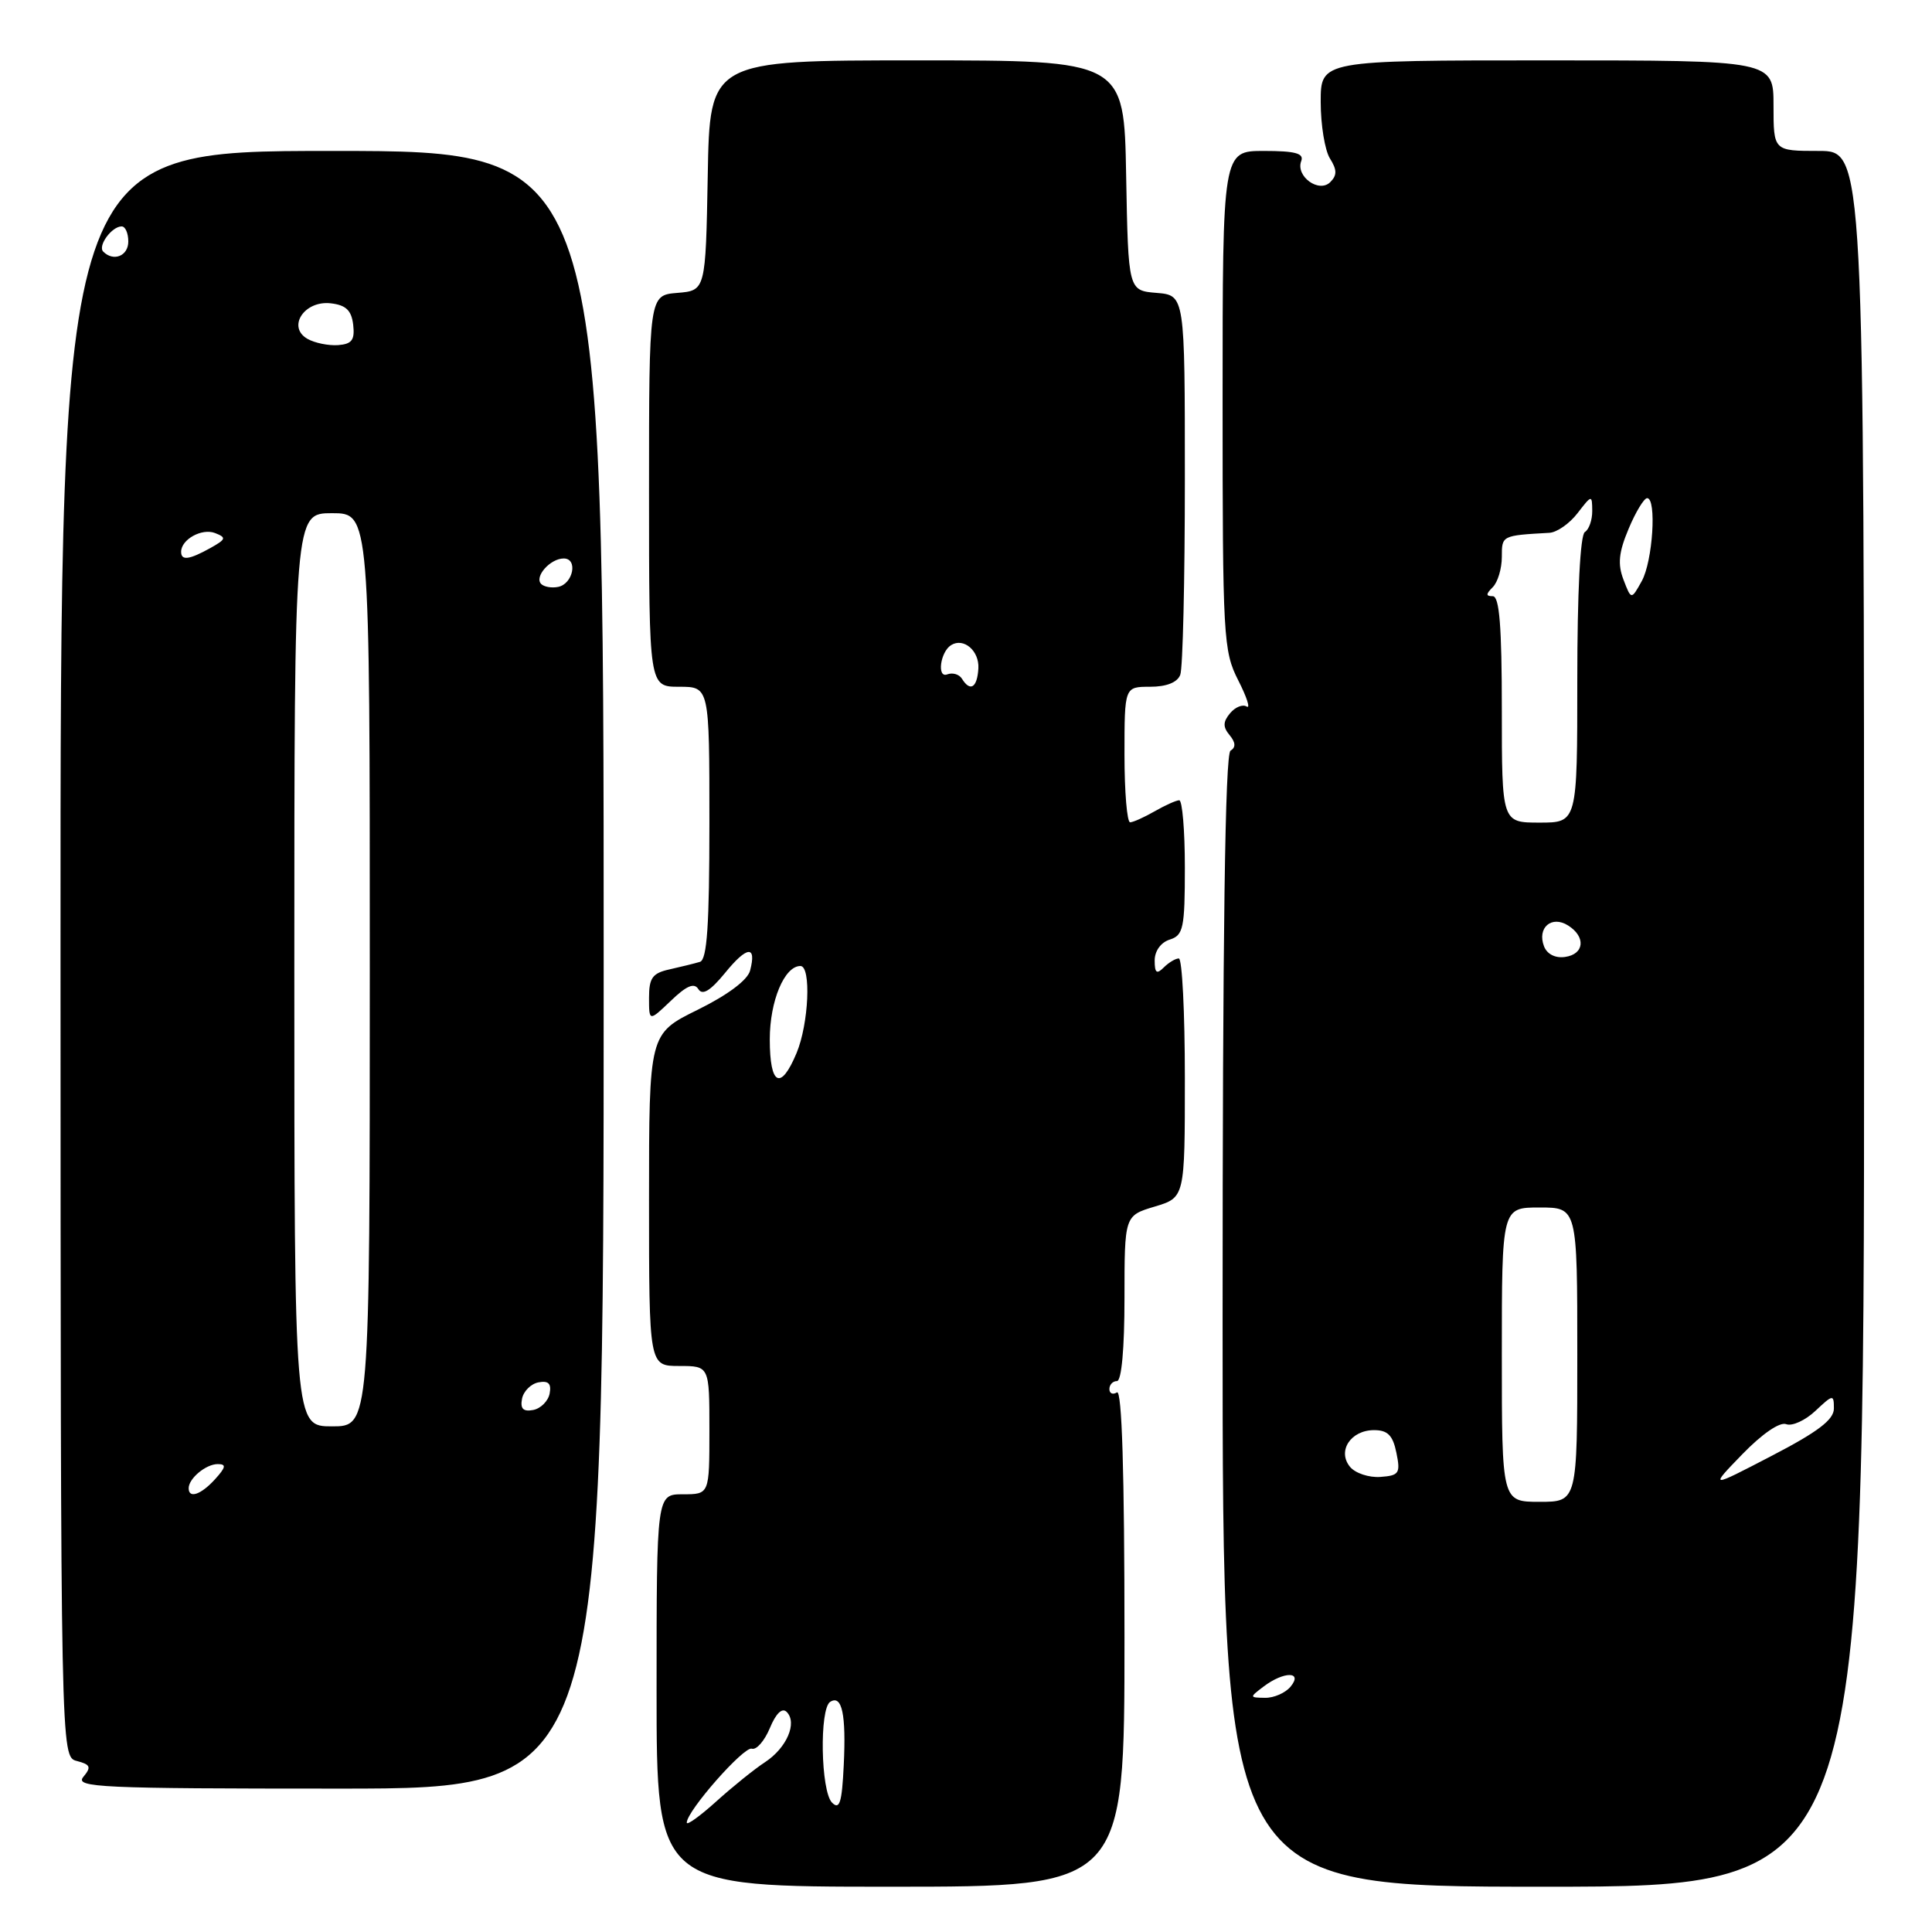 <?xml version="1.0" encoding="UTF-8" standalone="no"?>
<!DOCTYPE svg PUBLIC "-//W3C//DTD SVG 1.1//EN" "http://www.w3.org/Graphics/SVG/1.1/DTD/svg11.dtd" >
<svg xmlns="http://www.w3.org/2000/svg" xmlns:xlink="http://www.w3.org/1999/xlink" version="1.1" viewBox="0 0 256 256">
 <g >
 <path fill="currentColor"
d=" M 149.00 216.94 C 149.00 195.16 148.66 184.09 148.00 184.50 C 147.45 184.84 147.00 184.64 147.00 184.06 C 147.00 183.48 147.45 183.00 148.00 183.00 C 148.61 183.00 149.00 178.68 149.00 172.04 C 149.00 161.08 149.00 161.08 153.00 159.88 C 157.00 158.68 157.00 158.68 157.00 142.84 C 157.00 134.13 156.64 127.00 156.20 127.00 C 155.76 127.00 154.86 127.54 154.20 128.20 C 153.27 129.13 153.00 128.93 153.00 127.27 C 153.00 126.01 153.82 124.87 155.00 124.50 C 156.80 123.93 157.00 122.99 157.00 114.93 C 157.00 110.02 156.66 106.02 156.25 106.04 C 155.84 106.05 154.38 106.71 153.00 107.50 C 151.62 108.29 150.16 108.95 149.75 108.96 C 149.34 108.98 149.00 104.95 149.00 100.00 C 149.00 91.00 149.00 91.00 152.39 91.00 C 154.56 91.00 156.00 90.43 156.39 89.42 C 156.73 88.55 157.00 76.88 157.00 63.48 C 157.00 39.12 157.00 39.12 153.25 38.81 C 149.50 38.50 149.50 38.50 149.22 23.25 C 148.95 8.00 148.95 8.00 121.50 8.00 C 94.05 8.00 94.05 8.00 93.78 23.25 C 93.50 38.50 93.50 38.50 89.75 38.81 C 86.00 39.12 86.00 39.12 86.00 65.06 C 86.00 91.00 86.00 91.00 90.00 91.00 C 94.00 91.00 94.00 91.00 94.00 109.03 C 94.00 122.58 93.69 127.16 92.75 127.45 C 92.06 127.66 90.26 128.10 88.75 128.44 C 86.46 128.94 86.00 129.56 86.00 132.21 C 86.00 135.37 86.00 135.37 88.89 132.61 C 90.98 130.60 91.99 130.18 92.54 131.07 C 93.08 131.93 94.13 131.29 96.08 128.91 C 98.99 125.33 100.28 125.22 99.39 128.61 C 99.06 129.87 96.41 131.85 92.43 133.81 C 86.00 136.98 86.00 136.98 86.00 158.99 C 86.00 181.00 86.00 181.00 90.00 181.00 C 94.00 181.00 94.00 181.00 94.00 189.50 C 94.00 198.00 94.00 198.00 90.50 198.00 C 87.00 198.00 87.00 198.00 87.00 224.00 C 87.00 250.00 87.00 250.00 118.00 250.00 C 149.00 250.00 149.00 250.00 149.00 216.94 Z  M 247.00 135.00 C 247.00 20.00 247.00 20.00 241.00 20.00 C 235.00 20.00 235.00 20.00 235.00 14.00 C 235.00 8.00 235.00 8.00 205.00 8.00 C 175.00 8.00 175.00 8.00 175.00 13.51 C 175.00 16.55 175.55 19.91 176.22 20.99 C 177.17 22.50 177.18 23.22 176.27 24.13 C 174.77 25.63 171.65 23.36 172.42 21.34 C 172.81 20.32 171.63 20.00 167.47 20.00 C 162.00 20.00 162.00 20.00 162.00 53.04 C 162.00 84.50 162.10 86.27 164.07 90.14 C 165.21 92.38 165.72 93.94 165.19 93.62 C 164.66 93.29 163.67 93.69 162.99 94.51 C 162.04 95.65 162.03 96.33 162.93 97.41 C 163.73 98.38 163.77 99.03 163.05 99.47 C 162.33 99.91 162.00 123.86 162.00 175.06 C 162.00 250.00 162.00 250.00 204.50 250.00 C 247.00 250.00 247.00 250.00 247.00 135.00 Z  M 79.99 128.50 C 79.99 20.00 79.99 20.00 44.00 20.00 C 8.00 20.00 8.00 20.00 8.02 126.39 C 8.04 232.78 8.04 232.78 10.18 233.34 C 11.99 233.81 12.13 234.14 11.04 235.45 C 9.88 236.85 13.26 237.00 44.87 237.00 C 79.99 237.00 79.99 237.00 79.99 128.50 Z  M 91.00 241.51 C 91.00 239.97 98.58 231.36 99.62 231.71 C 100.23 231.91 101.30 230.68 102.01 228.98 C 102.82 227.02 103.64 226.24 104.24 226.84 C 105.68 228.28 104.24 231.61 101.38 233.49 C 99.98 234.40 97.07 236.75 94.92 238.69 C 92.76 240.64 91.00 241.91 91.00 241.51 Z  M 110.25 238.86 C 108.75 237.35 108.56 226.39 110.01 225.50 C 111.57 224.53 112.13 227.15 111.80 233.91 C 111.56 238.88 111.25 239.86 110.25 238.86 Z  M 102.00 137.72 C 102.00 132.64 103.94 128.00 106.06 128.00 C 107.51 128.00 107.17 135.65 105.55 139.53 C 103.45 144.57 102.00 143.83 102.00 137.72 Z  M 127.46 89.93 C 127.09 89.34 126.22 89.09 125.51 89.36 C 124.12 89.89 124.59 86.37 126.03 85.48 C 127.69 84.45 129.77 86.23 129.64 88.56 C 129.49 91.13 128.56 91.72 127.46 89.93 Z  M 167.44 223.47 C 170.14 221.43 172.70 221.45 171.00 223.50 C 170.32 224.32 168.80 224.99 167.63 224.97 C 165.54 224.94 165.54 224.91 167.44 223.47 Z  M 199.00 179.50 C 199.00 160.00 199.00 160.00 204.00 160.00 C 209.00 160.00 209.00 160.00 209.00 179.50 C 209.00 199.00 209.00 199.00 204.00 199.00 C 199.00 199.00 199.00 199.00 199.00 179.50 Z  M 230.88 192.68 C 233.48 190.00 235.83 188.38 236.68 188.71 C 237.46 189.01 239.20 188.22 240.55 186.95 C 242.89 184.75 243.00 184.74 243.00 186.64 C 243.00 188.12 240.88 189.73 234.75 192.91 C 226.50 197.20 226.50 197.20 230.88 192.68 Z  M 178.89 194.37 C 177.16 192.28 178.97 189.50 182.07 189.50 C 183.88 189.50 184.56 190.19 185.03 192.50 C 185.59 195.22 185.39 195.52 182.91 195.70 C 181.40 195.81 179.59 195.21 178.89 194.37 Z  M 204.59 125.39 C 203.65 122.93 205.59 121.25 207.78 122.63 C 210.16 124.13 209.94 126.44 207.38 126.80 C 206.09 126.99 204.99 126.43 204.59 125.39 Z  M 199.00 94.00 C 199.00 83.00 198.68 79.00 197.80 79.00 C 196.87 79.00 196.87 78.73 197.80 77.80 C 198.46 77.14 199.00 75.34 199.00 73.80 C 199.00 70.95 198.97 70.96 205.30 70.60 C 206.29 70.55 207.97 69.38 209.03 68.00 C 210.92 65.55 210.96 65.54 210.98 67.69 C 210.99 68.90 210.55 70.16 210.00 70.50 C 209.39 70.88 209.00 78.51 209.00 90.06 C 209.00 109.00 209.00 109.00 204.00 109.00 C 199.00 109.00 199.00 109.00 199.00 94.00 Z  M 215.12 76.81 C 214.33 74.75 214.49 73.18 215.80 70.07 C 216.73 67.84 217.84 66.02 218.25 66.01 C 219.54 65.99 219.00 74.38 217.54 77.00 C 216.15 79.50 216.15 79.50 215.12 76.81 Z  M 25.00 197.20 C 25.00 195.90 27.29 194.00 28.85 194.00 C 30.01 194.00 29.94 194.41 28.50 196.00 C 26.64 198.05 25.00 198.62 25.00 197.20 Z  M 39.00 128.50 C 39.00 68.00 39.00 68.00 44.00 68.00 C 49.00 68.00 49.00 68.00 49.00 128.50 C 49.00 189.00 49.00 189.00 44.00 189.00 C 39.00 189.00 39.00 189.00 39.00 128.50 Z  M 69.17 185.35 C 69.36 184.35 70.35 183.36 71.35 183.17 C 72.67 182.92 73.08 183.33 72.83 184.65 C 72.64 185.65 71.65 186.64 70.65 186.83 C 69.33 187.08 68.92 186.67 69.17 185.35 Z  M 71.71 77.38 C 70.76 76.43 72.91 74.00 74.70 74.00 C 76.62 74.00 75.94 77.39 73.94 77.77 C 73.09 77.94 72.09 77.76 71.71 77.38 Z  M 24.00 73.12 C 24.00 71.48 26.74 69.96 28.49 70.63 C 30.03 71.23 29.96 71.45 27.87 72.62 C 25.06 74.18 24.00 74.31 24.00 73.12 Z  M 40.74 44.90 C 38.00 43.33 40.32 39.79 43.82 40.19 C 45.84 40.42 46.57 41.12 46.80 43.03 C 47.03 45.05 46.63 45.59 44.80 45.73 C 43.53 45.82 41.71 45.45 40.74 44.90 Z  M 13.68 33.34 C 12.92 32.58 14.81 30.00 16.12 30.00 C 16.61 30.00 17.00 30.90 17.00 32.00 C 17.00 33.92 15.04 34.71 13.68 33.34 Z "/>
</g>
</svg>